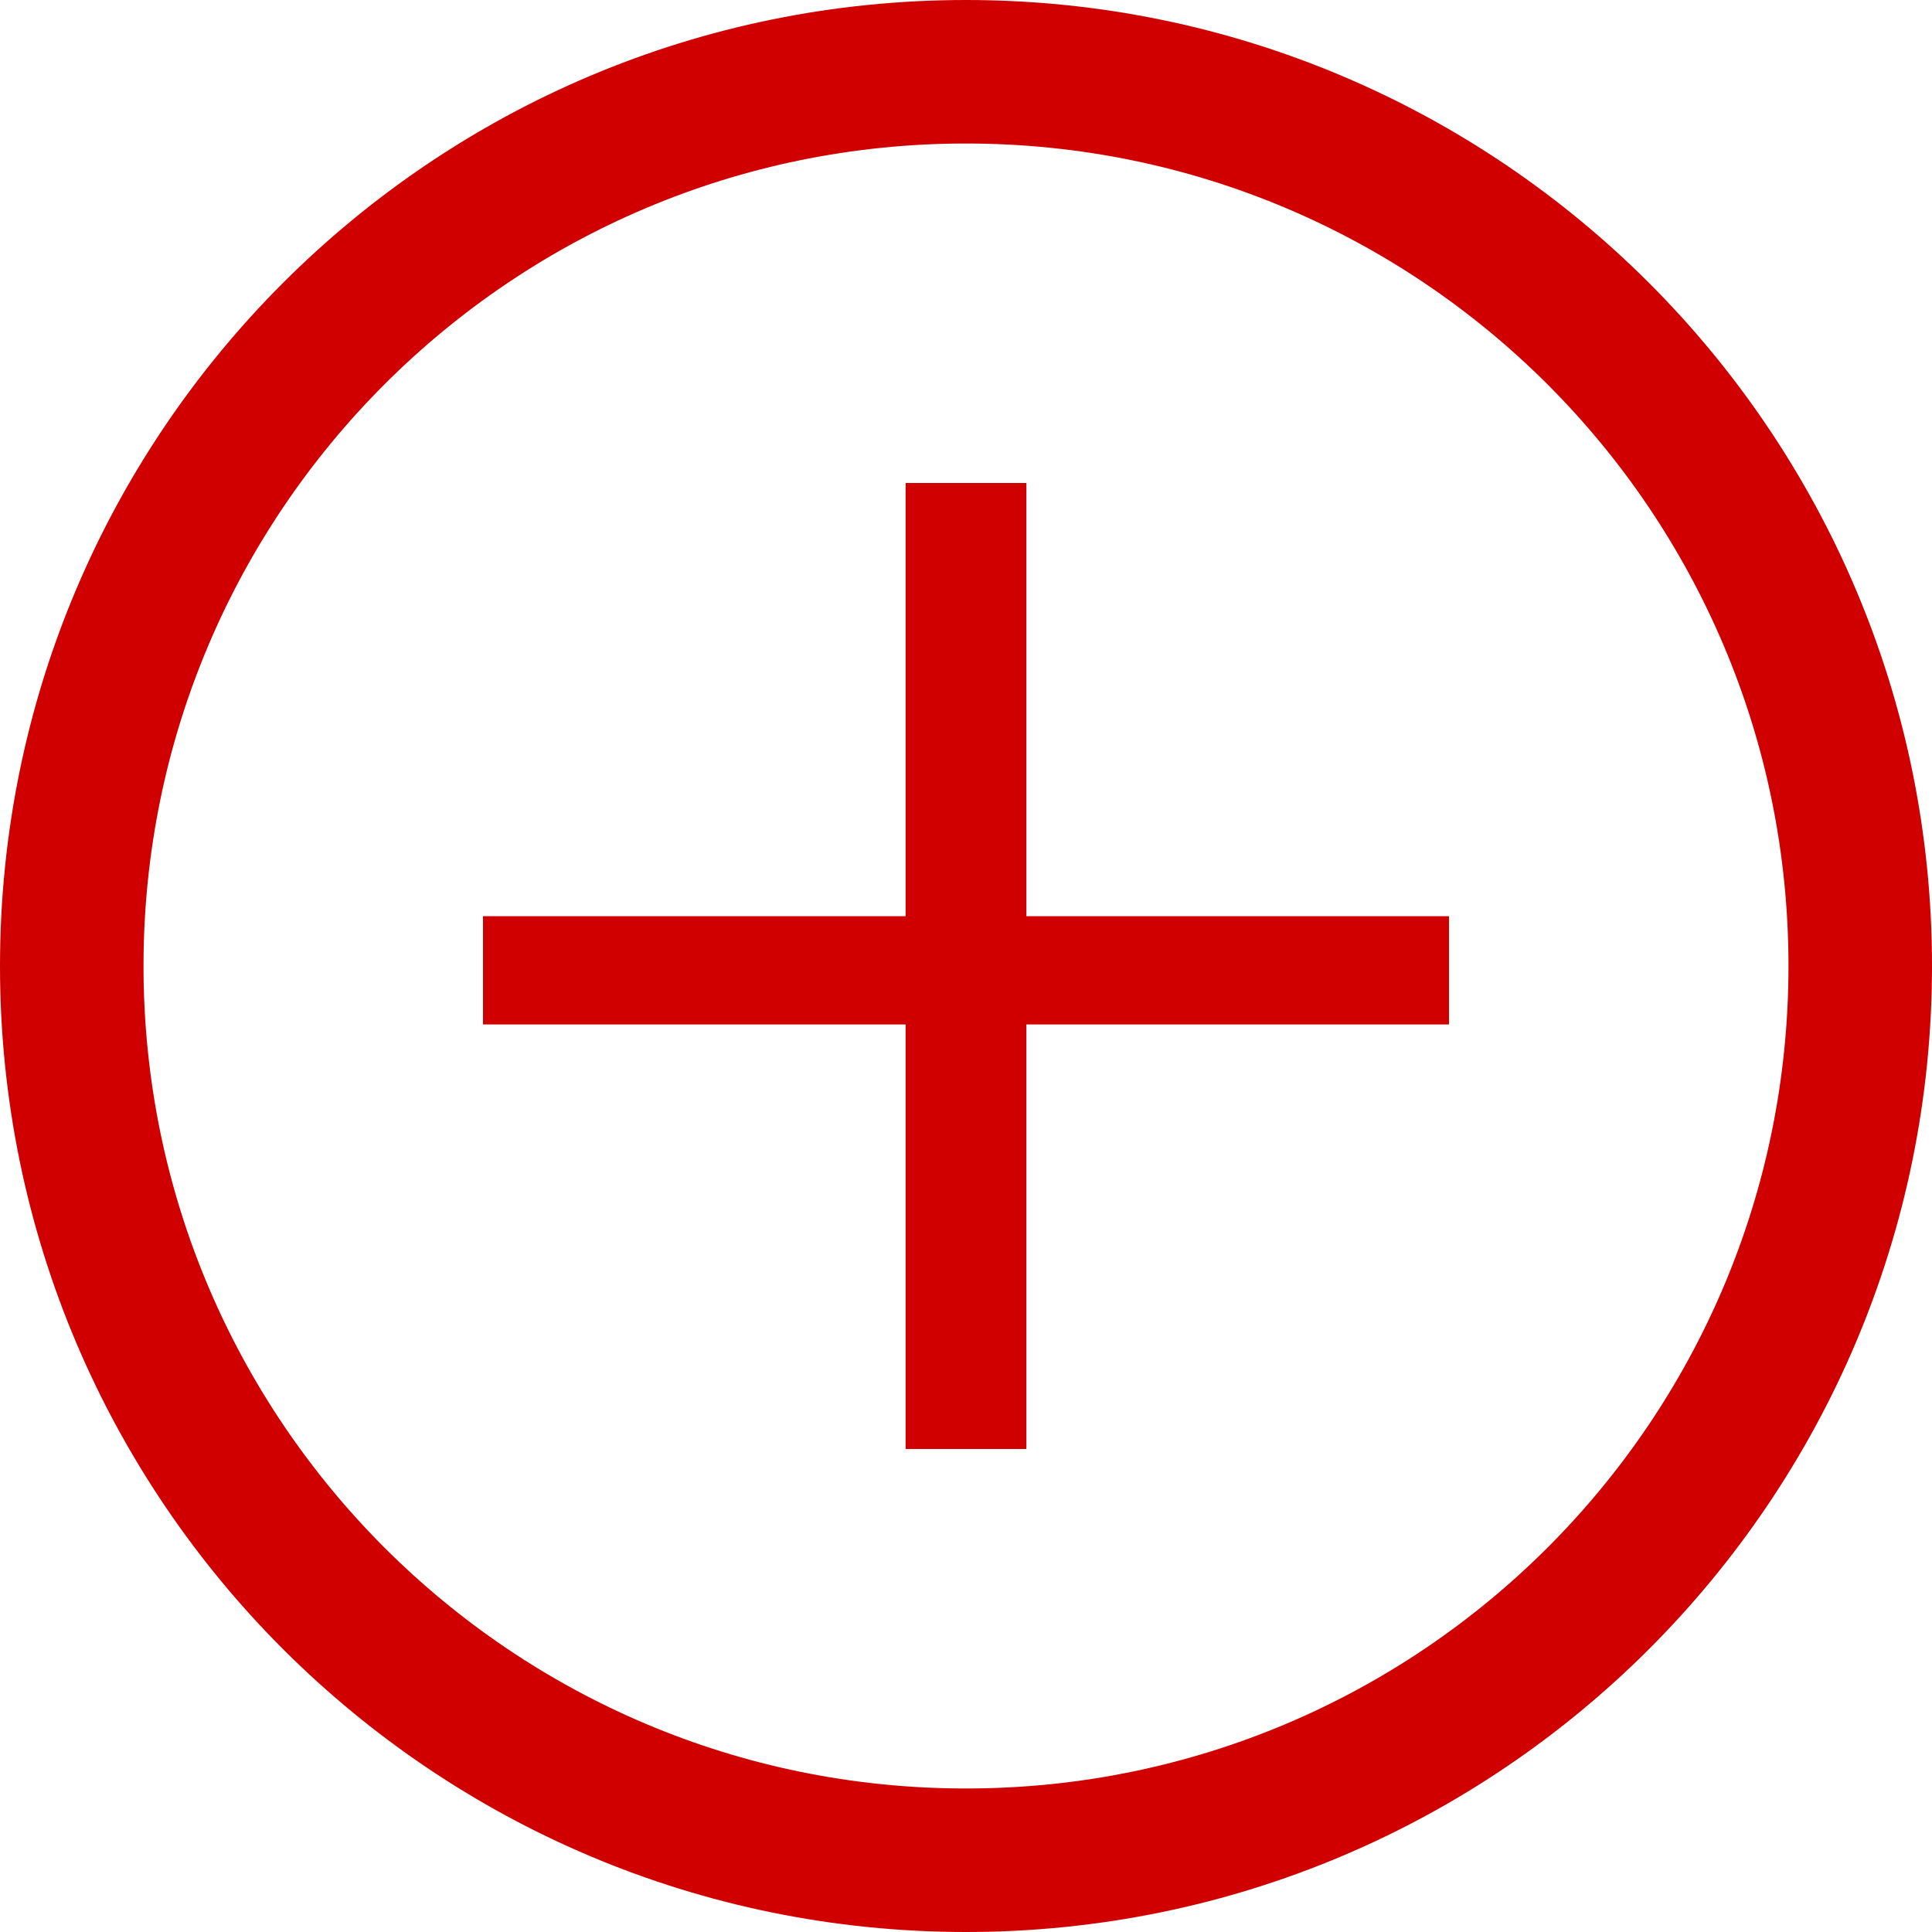 <svg width="32" height="32" viewBox="0 0 32 32" fill="none" xmlns="http://www.w3.org/2000/svg">
<path d="M24 15.175V16.968L8 16.968L8 15.175L24 15.175Z" fill="#D10000"/>
<path d="M17 24L15 24L15 8L17 8L17 24Z" fill="#D10000"/>
<path d="M16 0C24.836 0 32 7.164 32 16C32 24.836 24.836 32 16 32C7.164 32 0 24.836 0 16C0 7.164 7.164 0 16 0ZM15.999 2.377C8.476 2.377 2.377 8.477 2.377 16C2.377 23.523 8.476 29.623 15.999 29.623C23.523 29.623 29.623 23.524 29.623 16C29.623 8.476 23.523 2.377 15.999 2.377Z" fill="#D10000"/>
</svg>
